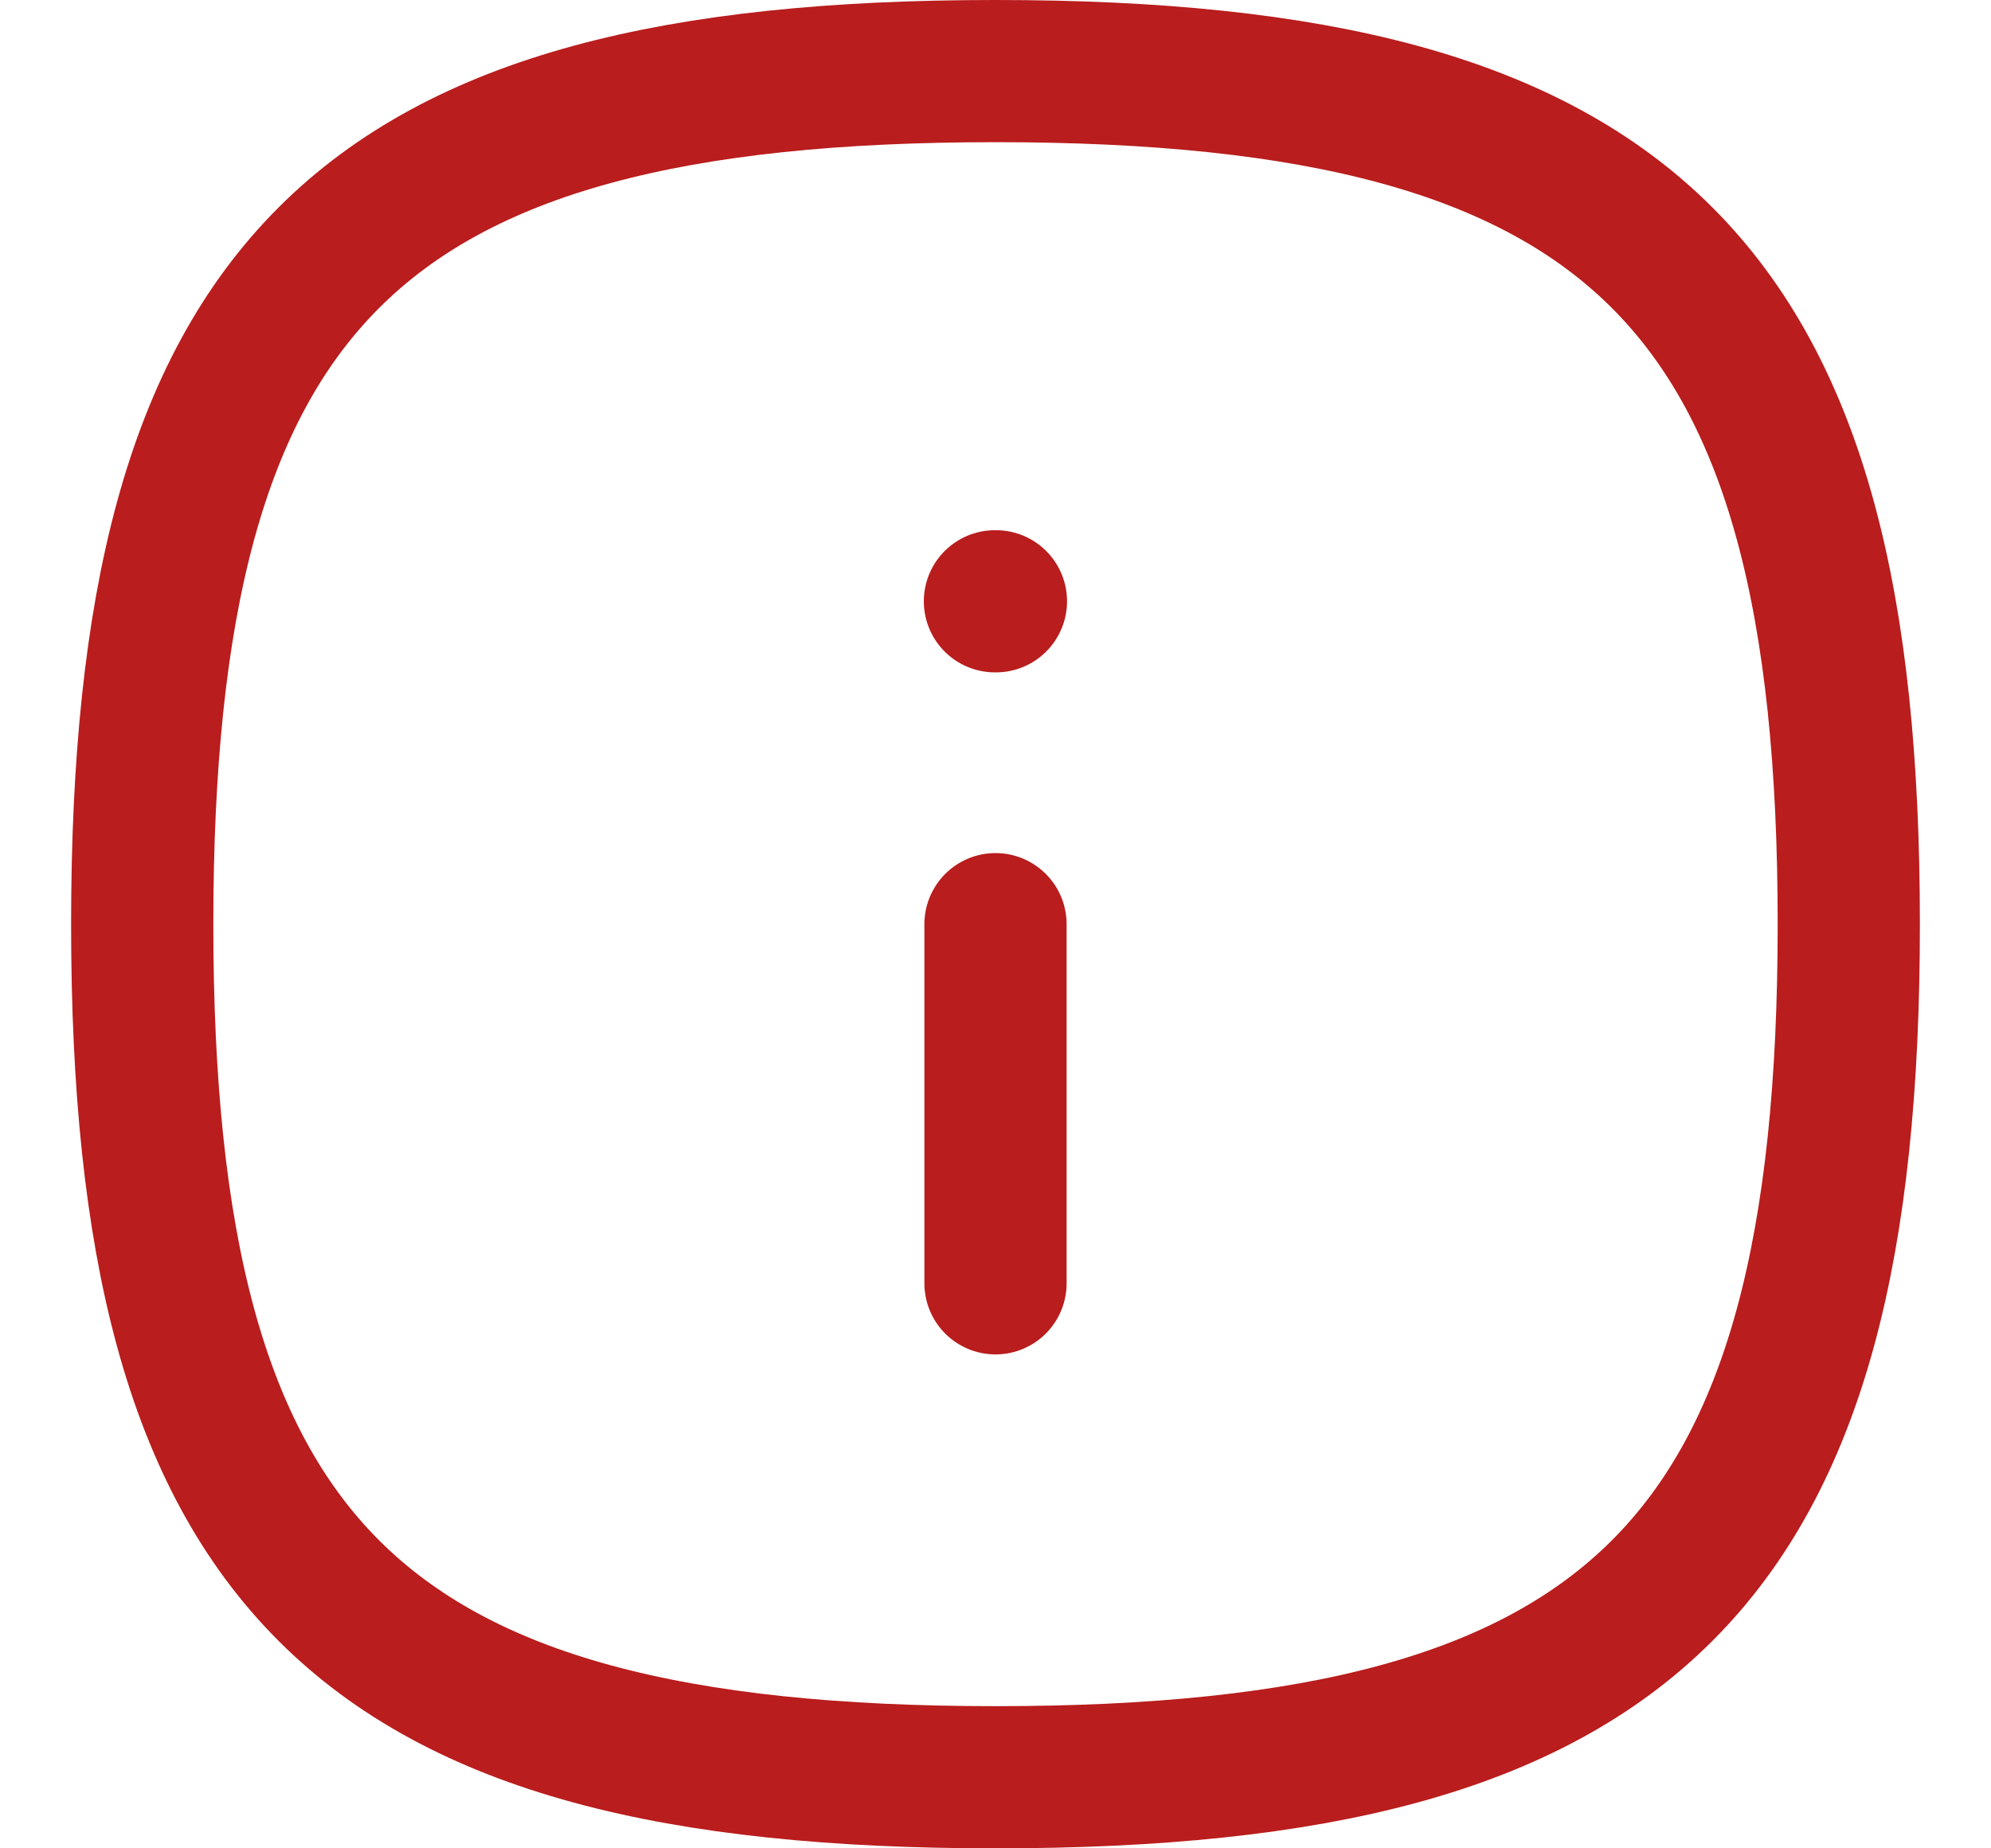 <svg width="14" height="13" viewBox="0 0 14 13" fill="none" xmlns="http://www.w3.org/2000/svg">
<path fill-rule="evenodd" clip-rule="evenodd" d="M13 6.5C13 11 11.5 12.5 7 12.5C2.5 12.5 1 11 1 6.5C1 2 2.5 0.5 7 0.5C11.5 0.5 13 2 13 6.5Z" stroke="#B91D1D" stroke-linecap="round" stroke-linejoin="round"/>
<path d="M7 9.026V6.5" stroke="#B91D1D" stroke-linecap="round" stroke-linejoin="round"/>
<path d="M7.003 4.229H6.996" stroke="#B91D1D" stroke-linecap="round" stroke-linejoin="round"/>
</svg>
